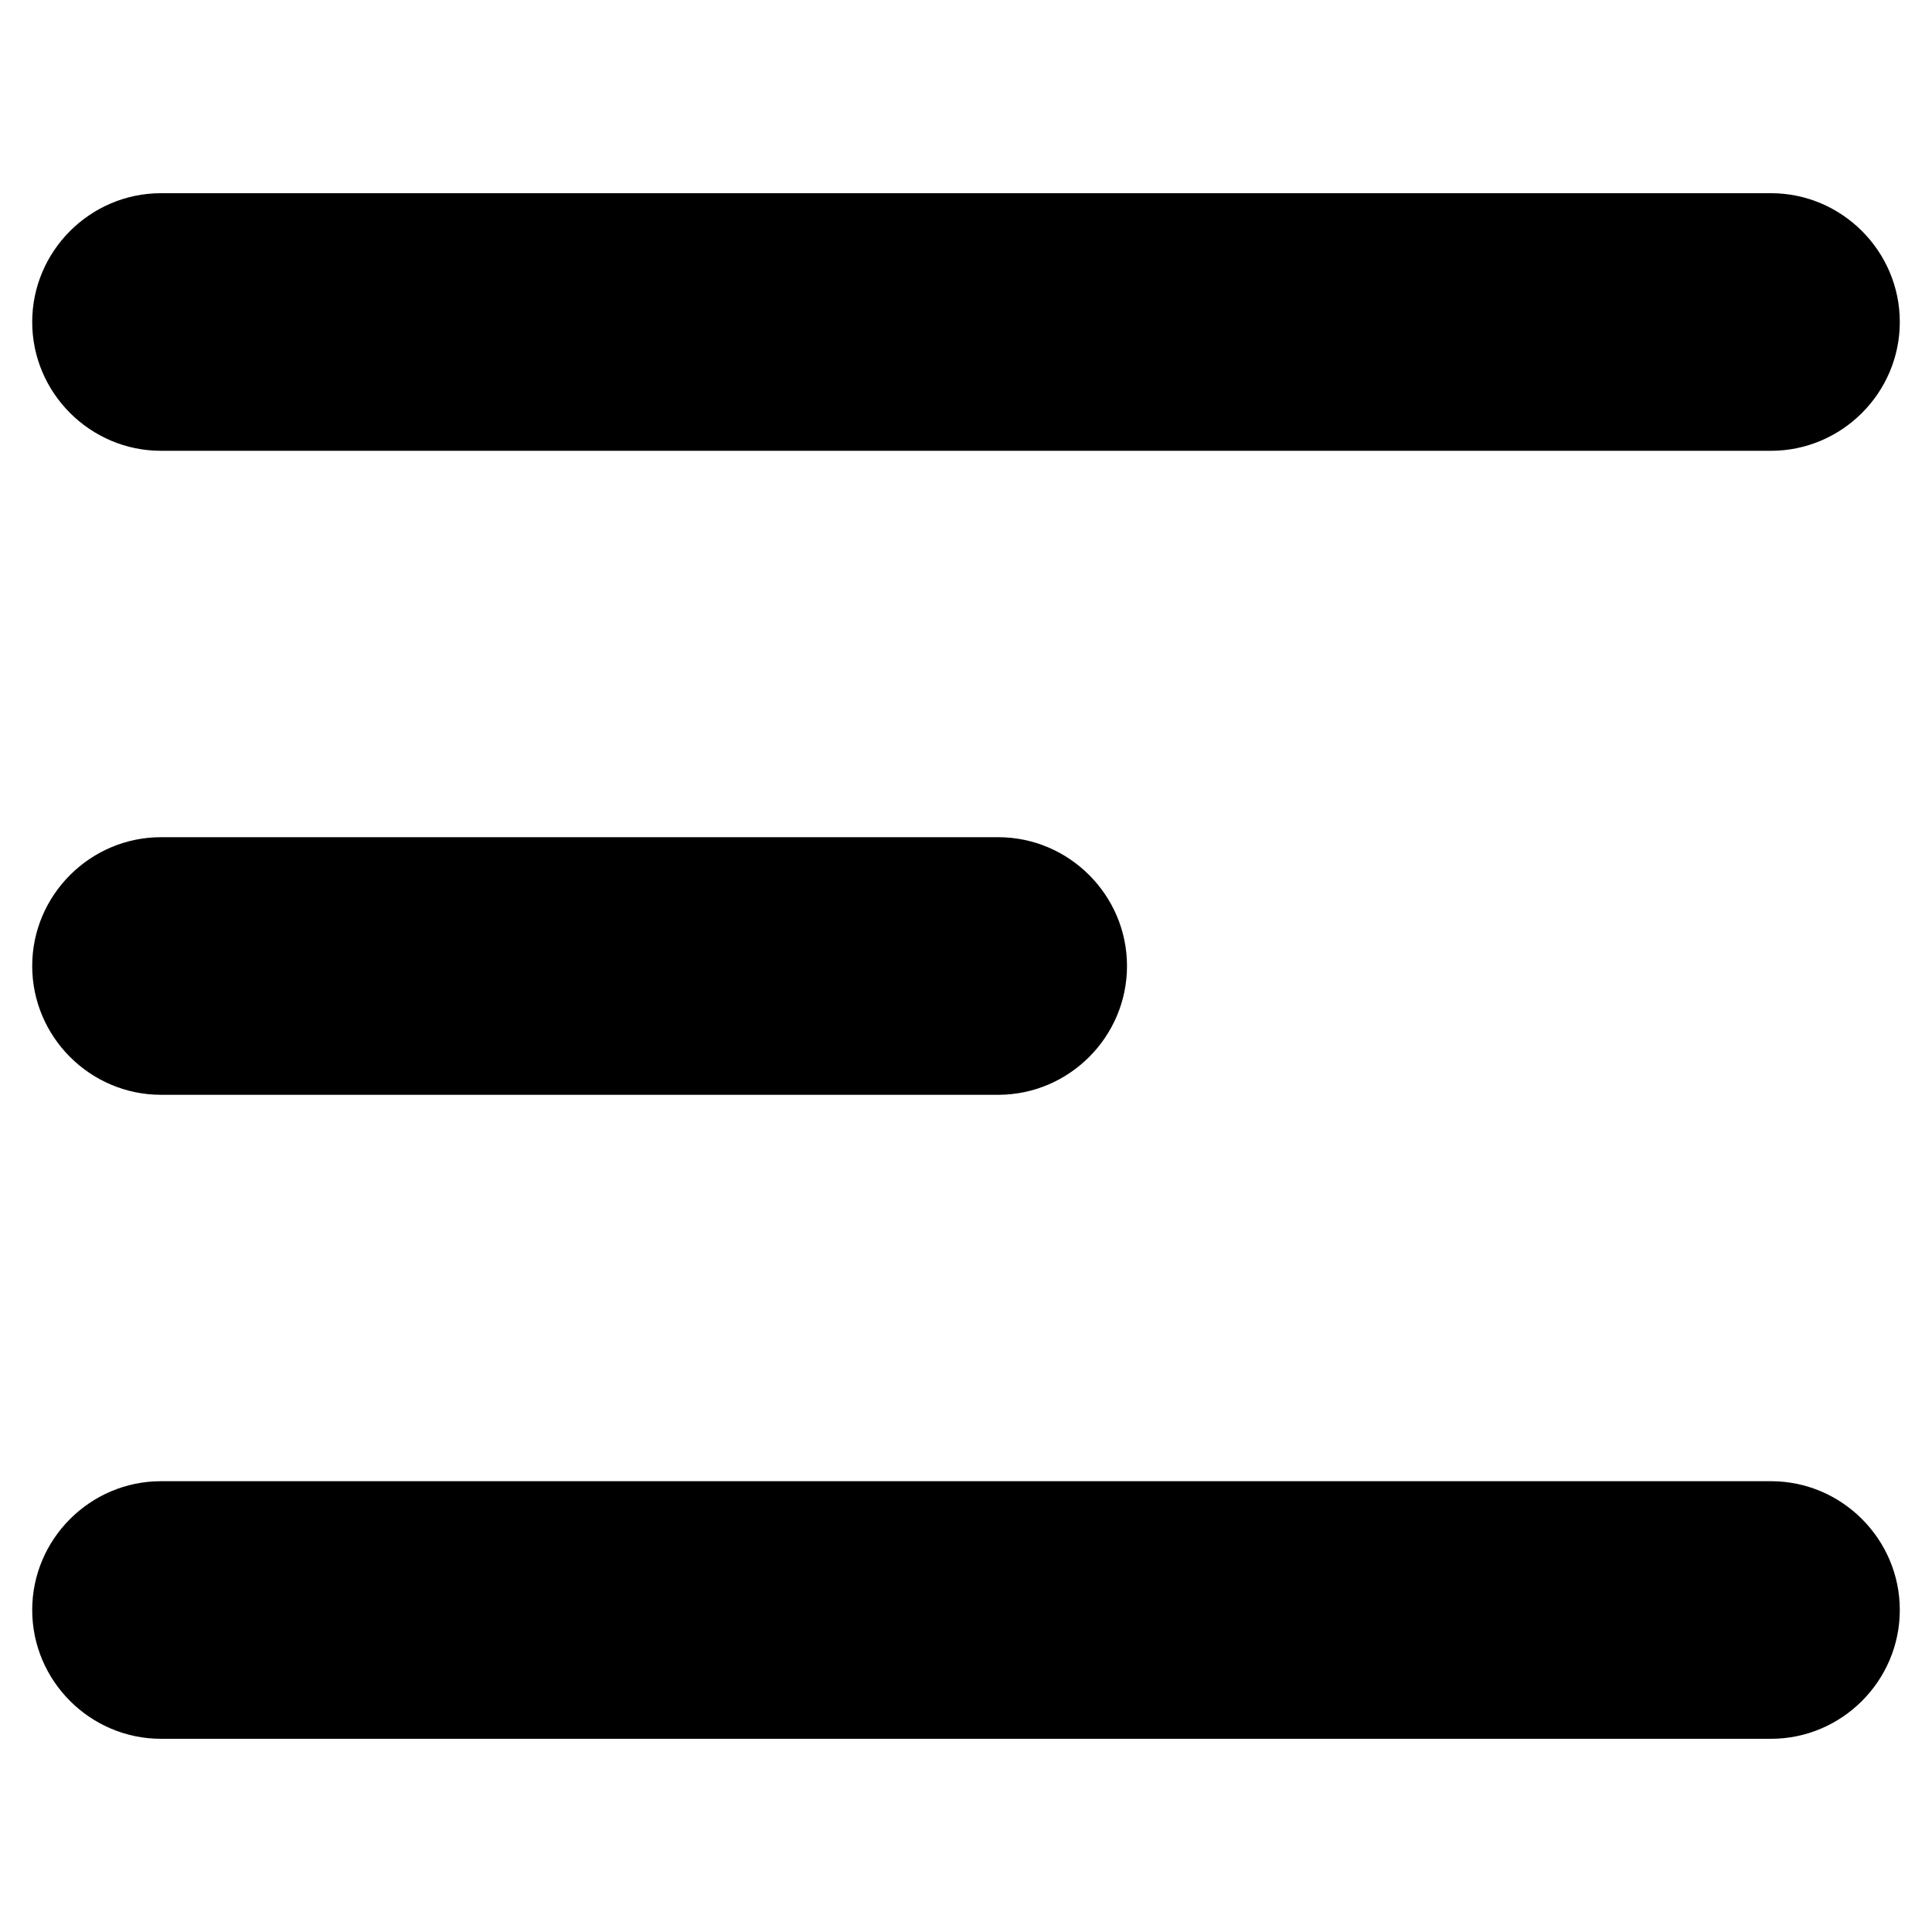 <?xml version="1.0" encoding="utf-8"?>
<!-- Generator: Adobe Illustrator 24.0.2, SVG Export Plug-In . SVG Version: 6.00 Build 0)  -->
<svg version="1.1" id="Layer_1" xmlns="http://www.w3.org/2000/svg" xmlns:xlink="http://www.w3.org/1999/xlink" x="0px" y="0px"
	 viewBox="0 0 30 30" style="enable-background:new 0 0 30 30;" xml:space="preserve">
<g>
	<g>
		<path d="M27.5,7h-25c-1.1,0-2-0.9-2-2s0.9-2,2-2h25c1.1,0,2,0.9,2,2S28.6,7,27.5,7z"/>
	</g>
	<g>
		<path d="M27.5,27h-25c-1.1,0-2-0.9-2-2s0.9-2,2-2h25c1.1,0,2,0.9,2,2S28.6,27,27.5,27z"/>
	</g>
	<g>
		<path d="M15.5,17h-13c-1.1,0-2-0.9-2-2s0.9-2,2-2h13c1.1,0,2,0.9,2,2S16.6,17,15.5,17z"/>
	</g>
</g>
</svg>
